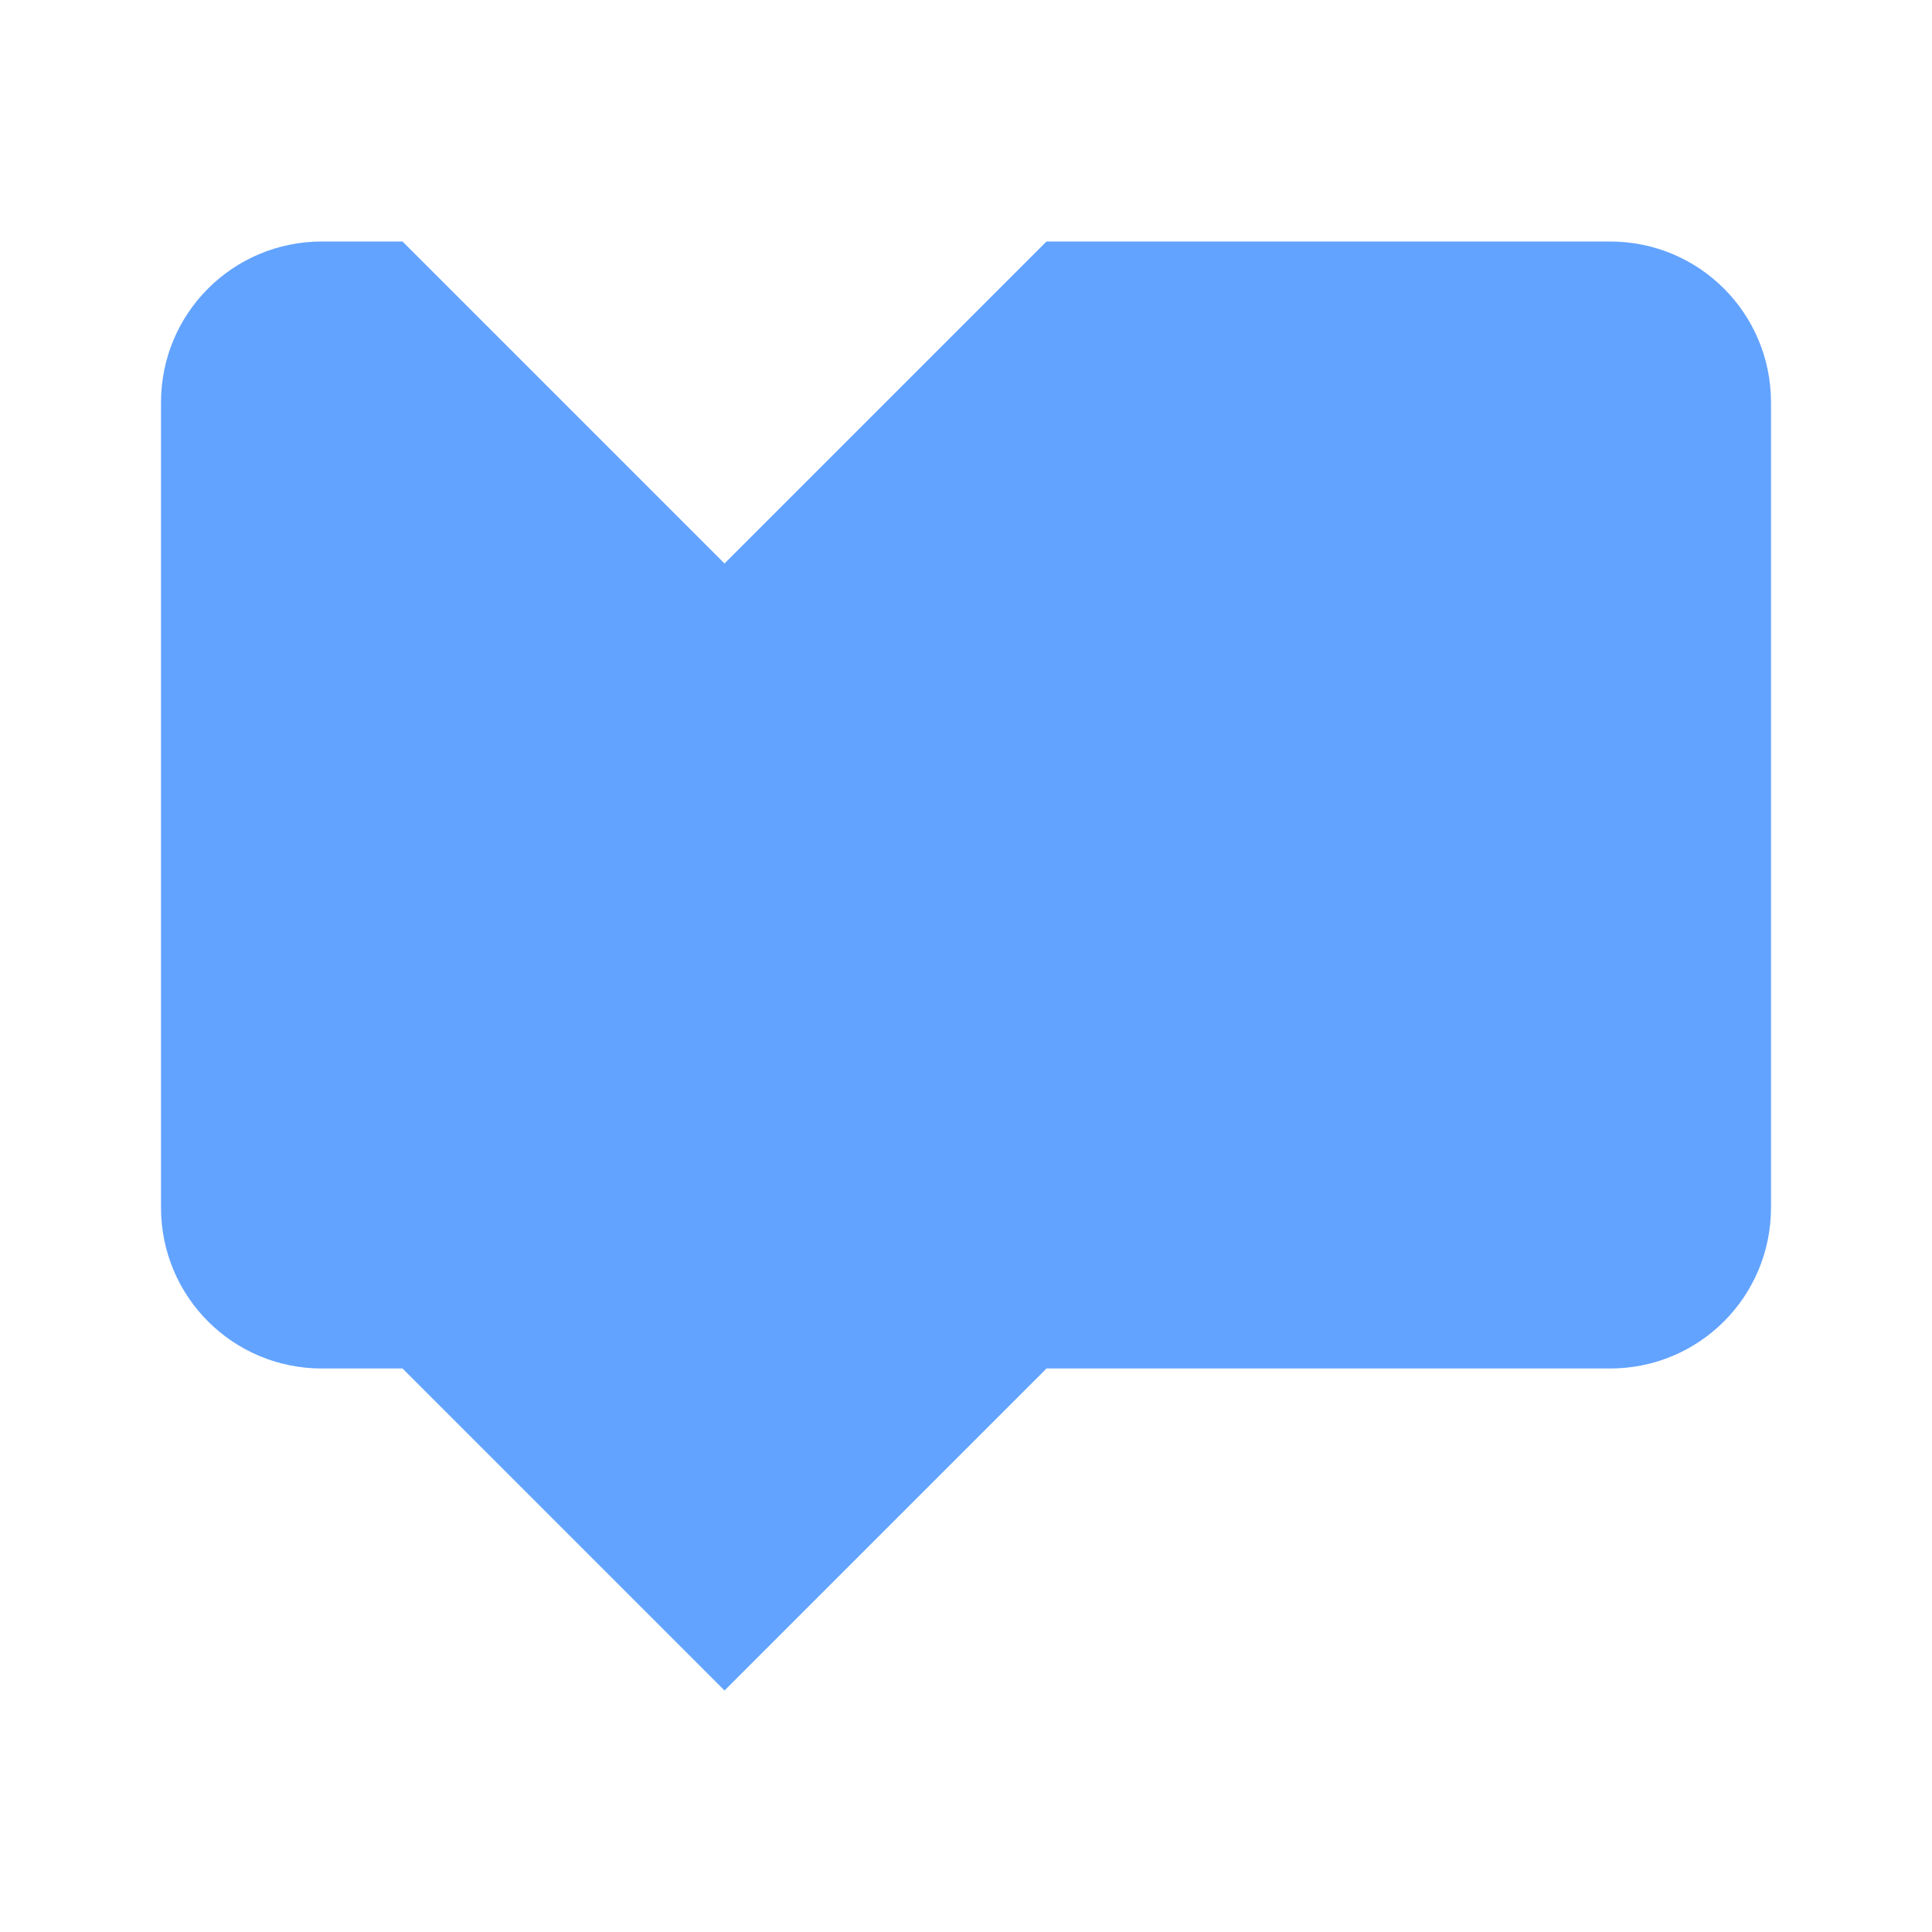 <?xml version="1.0" encoding="UTF-8" standalone="no"?>
<!-- Created with Inkscape (http://www.inkscape.org/) -->

<svg
   xmlns:dc="http://purl.org/dc/elements/1.1/"
   xmlns:cc="http://creativecommons.org/ns#"
   xmlns:rdf="http://www.w3.org/1999/02/22-rdf-syntax-ns#"
   xmlns:svg="http://www.w3.org/2000/svg"
   xmlns="http://www.w3.org/2000/svg"
   xmlns:sodipodi="http://sodipodi.sourceforge.net/DTD/sodipodi-0.dtd"
   xmlns:inkscape="http://www.inkscape.org/namespaces/inkscape"
   width="24"
   height="24"
   viewBox="0 0 24 24"
   id="svg2"
   version="1.1"
   inkscape:version="0.91 r13725"
   sodipodi:docname="insert-object.svg">
  <defs
     id="defs4" />
  <sodipodi:namedview
     id="base"
     pagecolor="#ffffff"
     bordercolor="#666666"
     borderopacity="1.0"
     inkscape:pageopacity="0.0"
     inkscape:pageshadow="2"
     inkscape:zoom="7.919596"
     inkscape:cx="-16.318183"
     inkscape:cy="13.634839"
     inkscape:document-units="px"
     inkscape:current-layer="g4191"
     showgrid="true"
     inkscape:window-width="1366"
     inkscape:window-height="718"
     inkscape:window-x="0"
     inkscape:window-y="30"
     inkscape:window-maximized="1"
     units="px"
     inkscape:showpageshadow="false"
     borderlayer="false"
     showguides="false"
     inkscape:guide-bbox="true"
     inkscape:snap-bbox="true"
     inkscape:bbox-nodes="true"
     guidecolor="#0000ff"
     guideopacity="0.09"
     inkscape:bbox-paths="true"
     inkscape:snap-bbox-edge-midpoints="true"
     inkscape:object-nodes="true">
    <inkscape:grid
       type="xygrid"
       id="grid4155"
       empspacing="4"
       dotted="false"
       empcolor="#3f3fff"
       empopacity="0.153"
       color="#3f3fff"
       opacity="0.039" />
    <sodipodi:guide
       position="2,12"
       orientation="1,0"
       id="guide4159" />
    <sodipodi:guide
       position="22,12"
       orientation="1,0"
       id="guide4161" />
    <sodipodi:guide
       position="12,22"
       orientation="0,1"
       id="guide4163" />
    <sodipodi:guide
       position="12,2"
       orientation="0,1"
       id="guide4165" />
    <sodipodi:guide
       position="12,12"
       orientation="-0.707,0.707"
       id="guide4167" />
    <sodipodi:guide
       position="12,12"
       orientation="0.707,0.707"
       id="guide4169" />
  </sodipodi:namedview>
  <g
     inkscape:label="Capa 1"
     inkscape:groupmode="layer"
     id="layer1"
     transform="translate(0,-1028.362)">
    <g
       id="g4191">
      <path
         style="opacity:1;fill:#62a3ff;fill-opacity:1;stroke:#ffffff;stroke-width:0;stroke-linecap:square;stroke-linejoin:miter;stroke-miterlimit:4;stroke-dasharray:none;stroke-dashoffset:0;stroke-opacity:1"
         d="m 4,1031.362 c -1.108,0 -2,0.892 -2,2 l 0,10 c 0,1.108 0.892,2 2,2 l 1,0 4,4 4,-4 7,0 c 1.108,0 2,-0.892 2,-2 l 0,-10 c 0,-1.108 -0.892,-2 -2,-2 l -7,0 -4,4 -4,-4 -1,0 z"
         id="rect4148"
         inkscape:connector-curvature="0" />
    </g>
  </g>
</svg>
